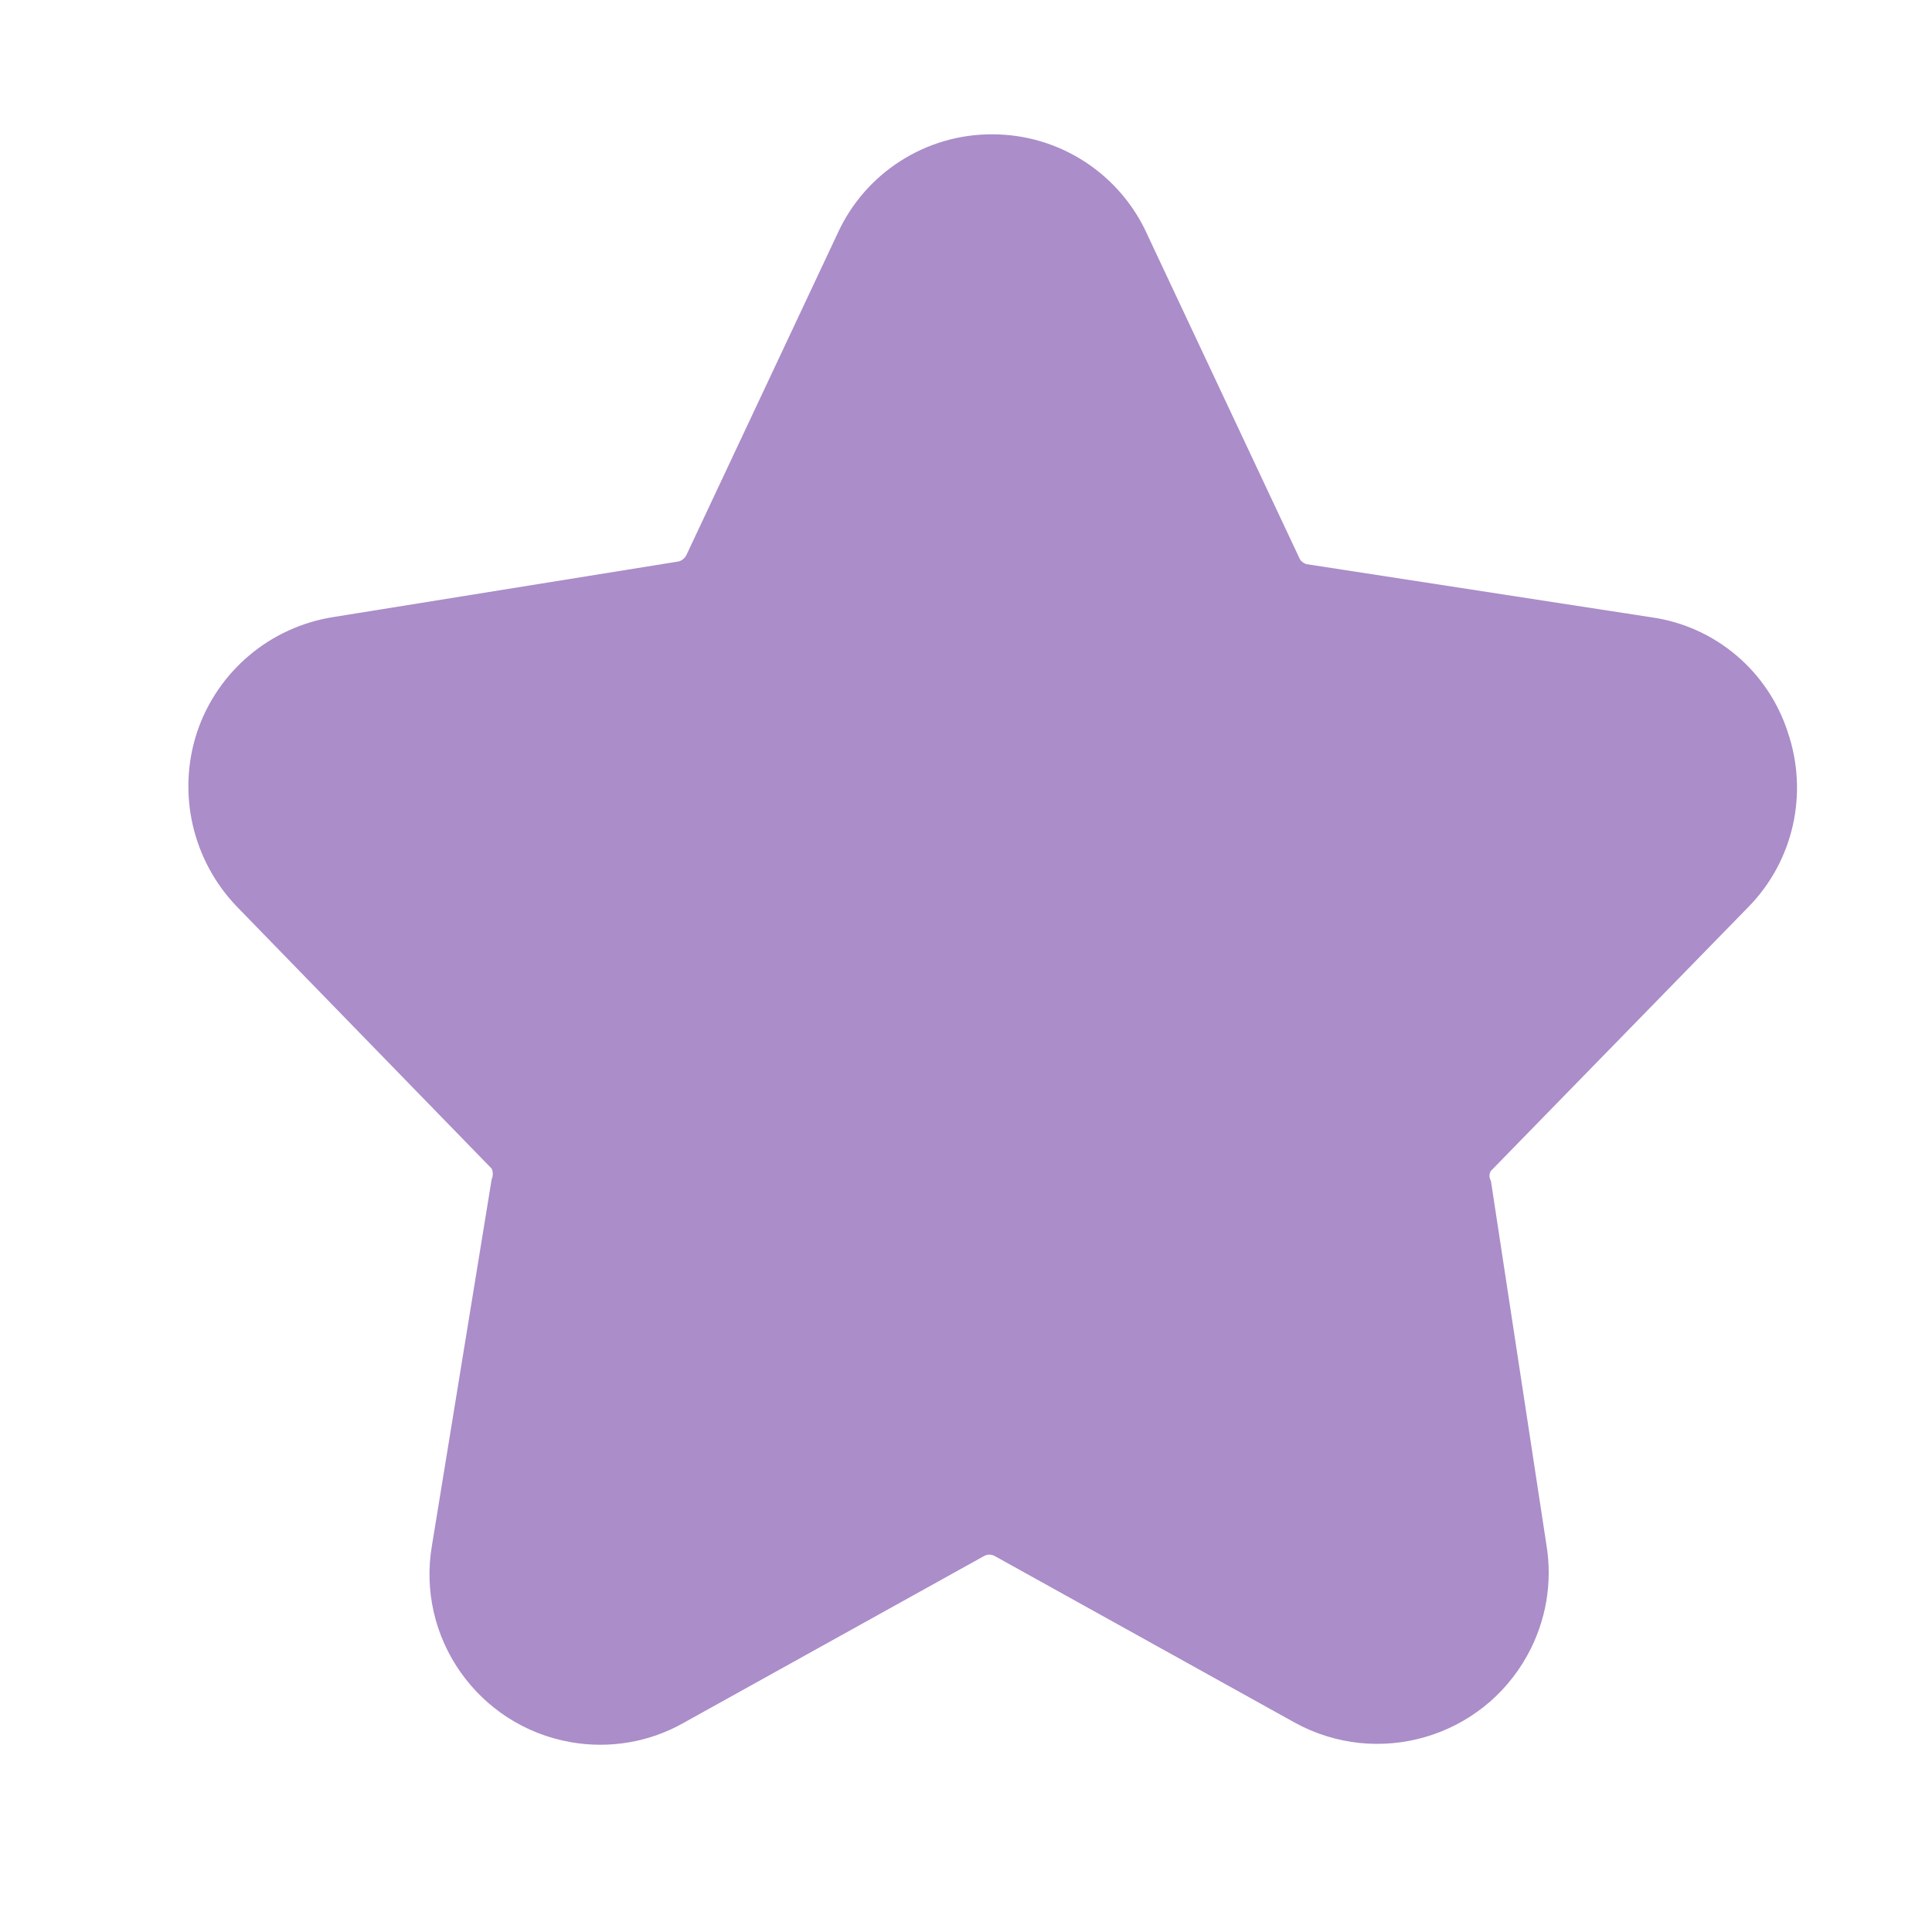 <?xml version="1.0" encoding="utf-8"?>
<!-- Generator: Adobe Illustrator 19.0.0, SVG Export Plug-In . SVG Version: 6.00 Build 0)  -->
<svg version="1.1" id="Layer_1" xmlns="http://www.w3.org/2000/svg" xmlns:xlink="http://www.w3.org/1999/xlink" x="0px" y="0px"
	 viewBox="-283 285 512 512" style="enable-background:new -283 285 512 512;" xml:space="preserve">
<style type="text/css">
	.st0{fill:#AA8DC9;}
</style>
<g id="Layer_47">
	<path class="st0" d="M180.3,525.4c12-12.2,16-30.1,10.5-46.3c-5.2-16.2-19.2-28.1-36.1-30.5l-91.5-14.1c-0.9-0.3-1.6-0.9-1.9-1.7
		l-40.1-85.3C14,331.2-2.1,320.6-20,320.6c-17.6-0.1-33.7,10.2-41,26.2l-40.1,85.3c-0.4,0.8-1.2,1.5-2.1,1.7l-91.3,14.7
		c-16.9,2.6-30.9,14.4-36.3,30.6c-5.3,16.2-1.2,34,10.7,46.3l67.4,69.3c0.4,0.9,0.4,1.9,0,2.8l-15.8,96.9
		c-4.3,24.6,12.2,48,36.8,52.3c10.3,1.8,20.9,0,30-5.2l79.6-44.2c0.8-0.4,1.8-0.4,2.6,0l79.6,44.2c22,12.1,49.6,4.1,61.7-17.9
		c4.9-8.9,6.7-19.2,5-29.3l-14.7-96.4c-0.5-0.8-0.5-1.8,0-2.6L180.3,525.4z"/>
</g>
</svg>
